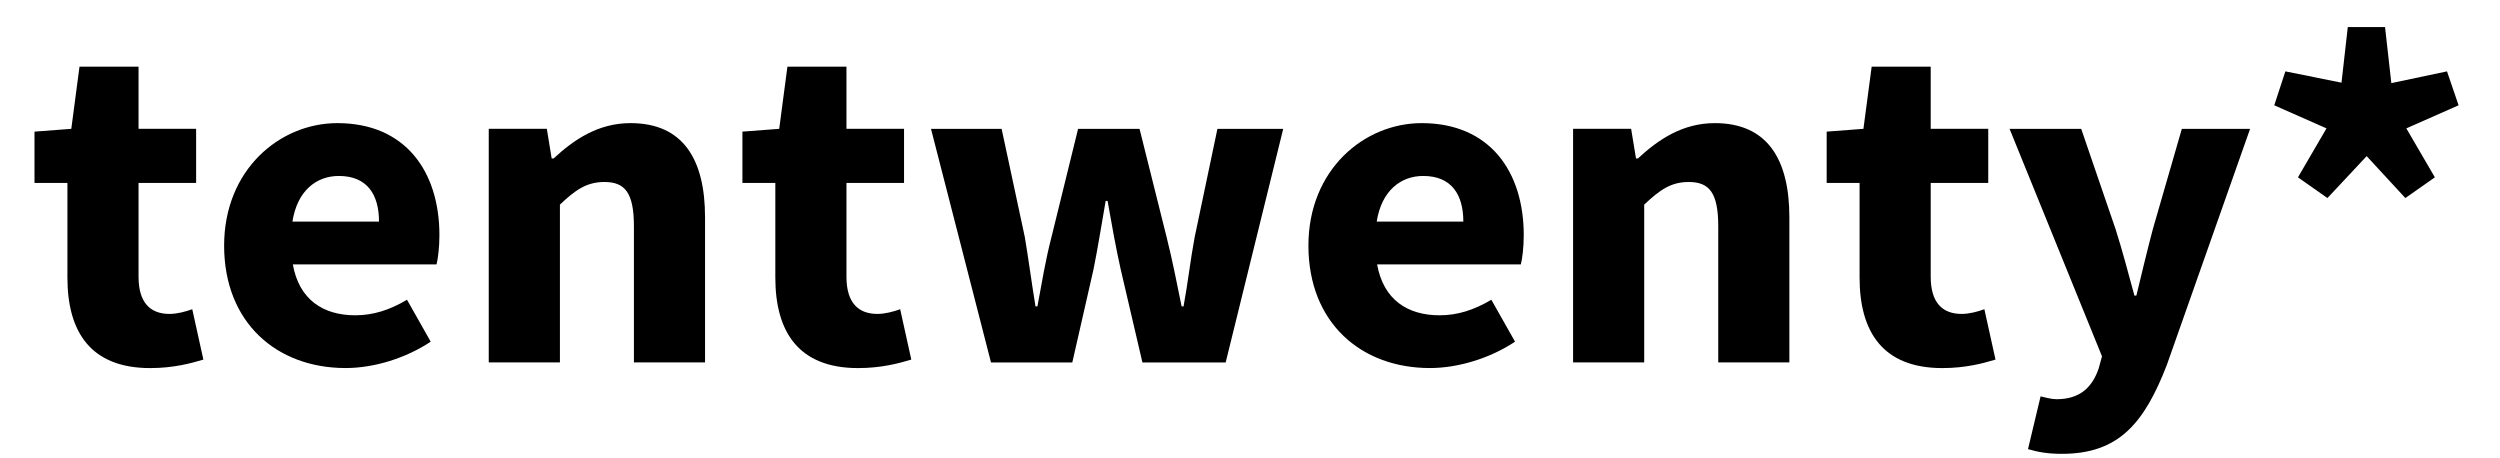 <svg width="60" height="11" viewBox="0 0 60 11" fill="none" xmlns="http://www.w3.org/2000/svg">
<path fill-rule="evenodd" clip-rule="evenodd" d="M1.618 6.663V4.391H0.828V3.159L1.711 3.092L1.908 1.6H3.325V3.092H4.707V4.391H3.325V6.641C3.325 7.274 3.615 7.534 4.068 7.534C4.254 7.534 4.463 7.477 4.614 7.421L4.881 8.63C4.579 8.721 4.161 8.834 3.603 8.834C2.175 8.834 1.618 7.963 1.618 6.663ZM5.379 5.894C5.379 4.074 6.714 2.955 8.096 2.955C9.734 2.955 10.546 4.119 10.546 5.645C10.546 5.939 10.511 6.21 10.477 6.346H7.028C7.179 7.194 7.759 7.567 8.526 7.567C8.955 7.567 9.35 7.442 9.768 7.194L10.337 8.2C9.745 8.595 8.979 8.833 8.294 8.833C6.645 8.833 5.379 7.748 5.379 5.894ZM7.018 5.319H9.096C9.096 4.675 8.817 4.223 8.132 4.223C7.598 4.223 7.134 4.573 7.018 5.319ZM11.73 8.697V3.091H13.124L13.24 3.803H13.287C13.774 3.351 14.355 2.955 15.133 2.955C16.387 2.955 16.921 3.814 16.921 5.216V8.697H15.214V5.43C15.214 4.617 14.993 4.368 14.506 4.368C14.076 4.368 13.809 4.56 13.438 4.911V8.697H11.73ZM18.608 6.663V4.391H17.818V3.159L18.701 3.092L18.898 1.6H20.315V3.092H21.697V4.391H20.315V6.641C20.315 7.274 20.605 7.534 21.058 7.534C21.244 7.534 21.453 7.477 21.604 7.421L21.871 8.63C21.569 8.721 21.151 8.834 20.594 8.834C19.165 8.834 18.608 7.963 18.608 6.663ZM23.784 8.699L22.344 3.093H24.039L24.596 5.692C24.689 6.246 24.759 6.789 24.852 7.354H24.898C25.003 6.789 25.096 6.224 25.235 5.692L25.874 3.093H27.349L27.999 5.692C28.138 6.246 28.243 6.789 28.359 7.354H28.405C28.51 6.789 28.568 6.246 28.672 5.692L29.218 3.093H30.797L29.416 8.699H27.418L26.896 6.461C26.78 5.941 26.687 5.421 26.582 4.822H26.536C26.431 5.421 26.35 5.941 26.245 6.461L25.735 8.699H23.784ZM31.402 5.894C31.402 4.074 32.738 2.955 34.12 2.955C35.757 2.955 36.57 4.119 36.57 5.645C36.57 5.939 36.535 6.21 36.5 6.346H33.051C33.202 7.194 33.783 7.567 34.549 7.567C34.979 7.567 35.374 7.442 35.792 7.194L36.361 8.2C35.769 8.595 35.002 8.833 34.317 8.833C32.668 8.833 31.402 7.748 31.402 5.894ZM33.041 5.319H35.12C35.12 4.675 34.841 4.223 34.156 4.223C33.622 4.223 33.157 4.573 33.041 5.319ZM37.754 8.697V3.091H39.147L39.264 3.803H39.31C39.798 3.351 40.378 2.955 41.156 2.955C42.41 2.955 42.945 3.814 42.945 5.216V8.697H41.238V5.43C41.238 4.617 41.017 4.368 40.529 4.368C40.1 4.368 39.833 4.56 39.461 4.911V8.697H37.754ZM44.63 6.663V4.391H43.84V3.159L44.722 3.092L44.92 1.6H46.337V3.092H47.718V4.391H46.337V6.641C46.337 7.274 46.627 7.534 47.08 7.534C47.266 7.534 47.474 7.477 47.625 7.421L47.892 8.63C47.591 8.721 47.173 8.834 46.615 8.834C45.187 8.834 44.63 7.963 44.63 6.663ZM48.974 9.513C49.078 9.536 49.229 9.581 49.357 9.581C49.926 9.581 50.216 9.287 50.367 8.846L50.448 8.552L48.23 3.093H49.949L50.774 5.5C50.936 6.009 51.075 6.54 51.226 7.094H51.273C51.401 6.563 51.528 6.032 51.668 5.5L52.364 3.093H54.002L52.005 8.756C51.459 10.168 50.843 10.892 49.485 10.892C49.136 10.892 48.904 10.847 48.672 10.779L48.974 9.513ZM55.859 4.753L55.151 4.256L55.836 3.081L54.582 2.527L54.849 1.713L56.196 1.984L56.347 0.65H57.241L57.392 1.995L58.728 1.713L59.006 2.527L57.752 3.081L58.437 4.256L57.729 4.753L56.8 3.747L55.859 4.753Z" fill="black"/>
</svg>
